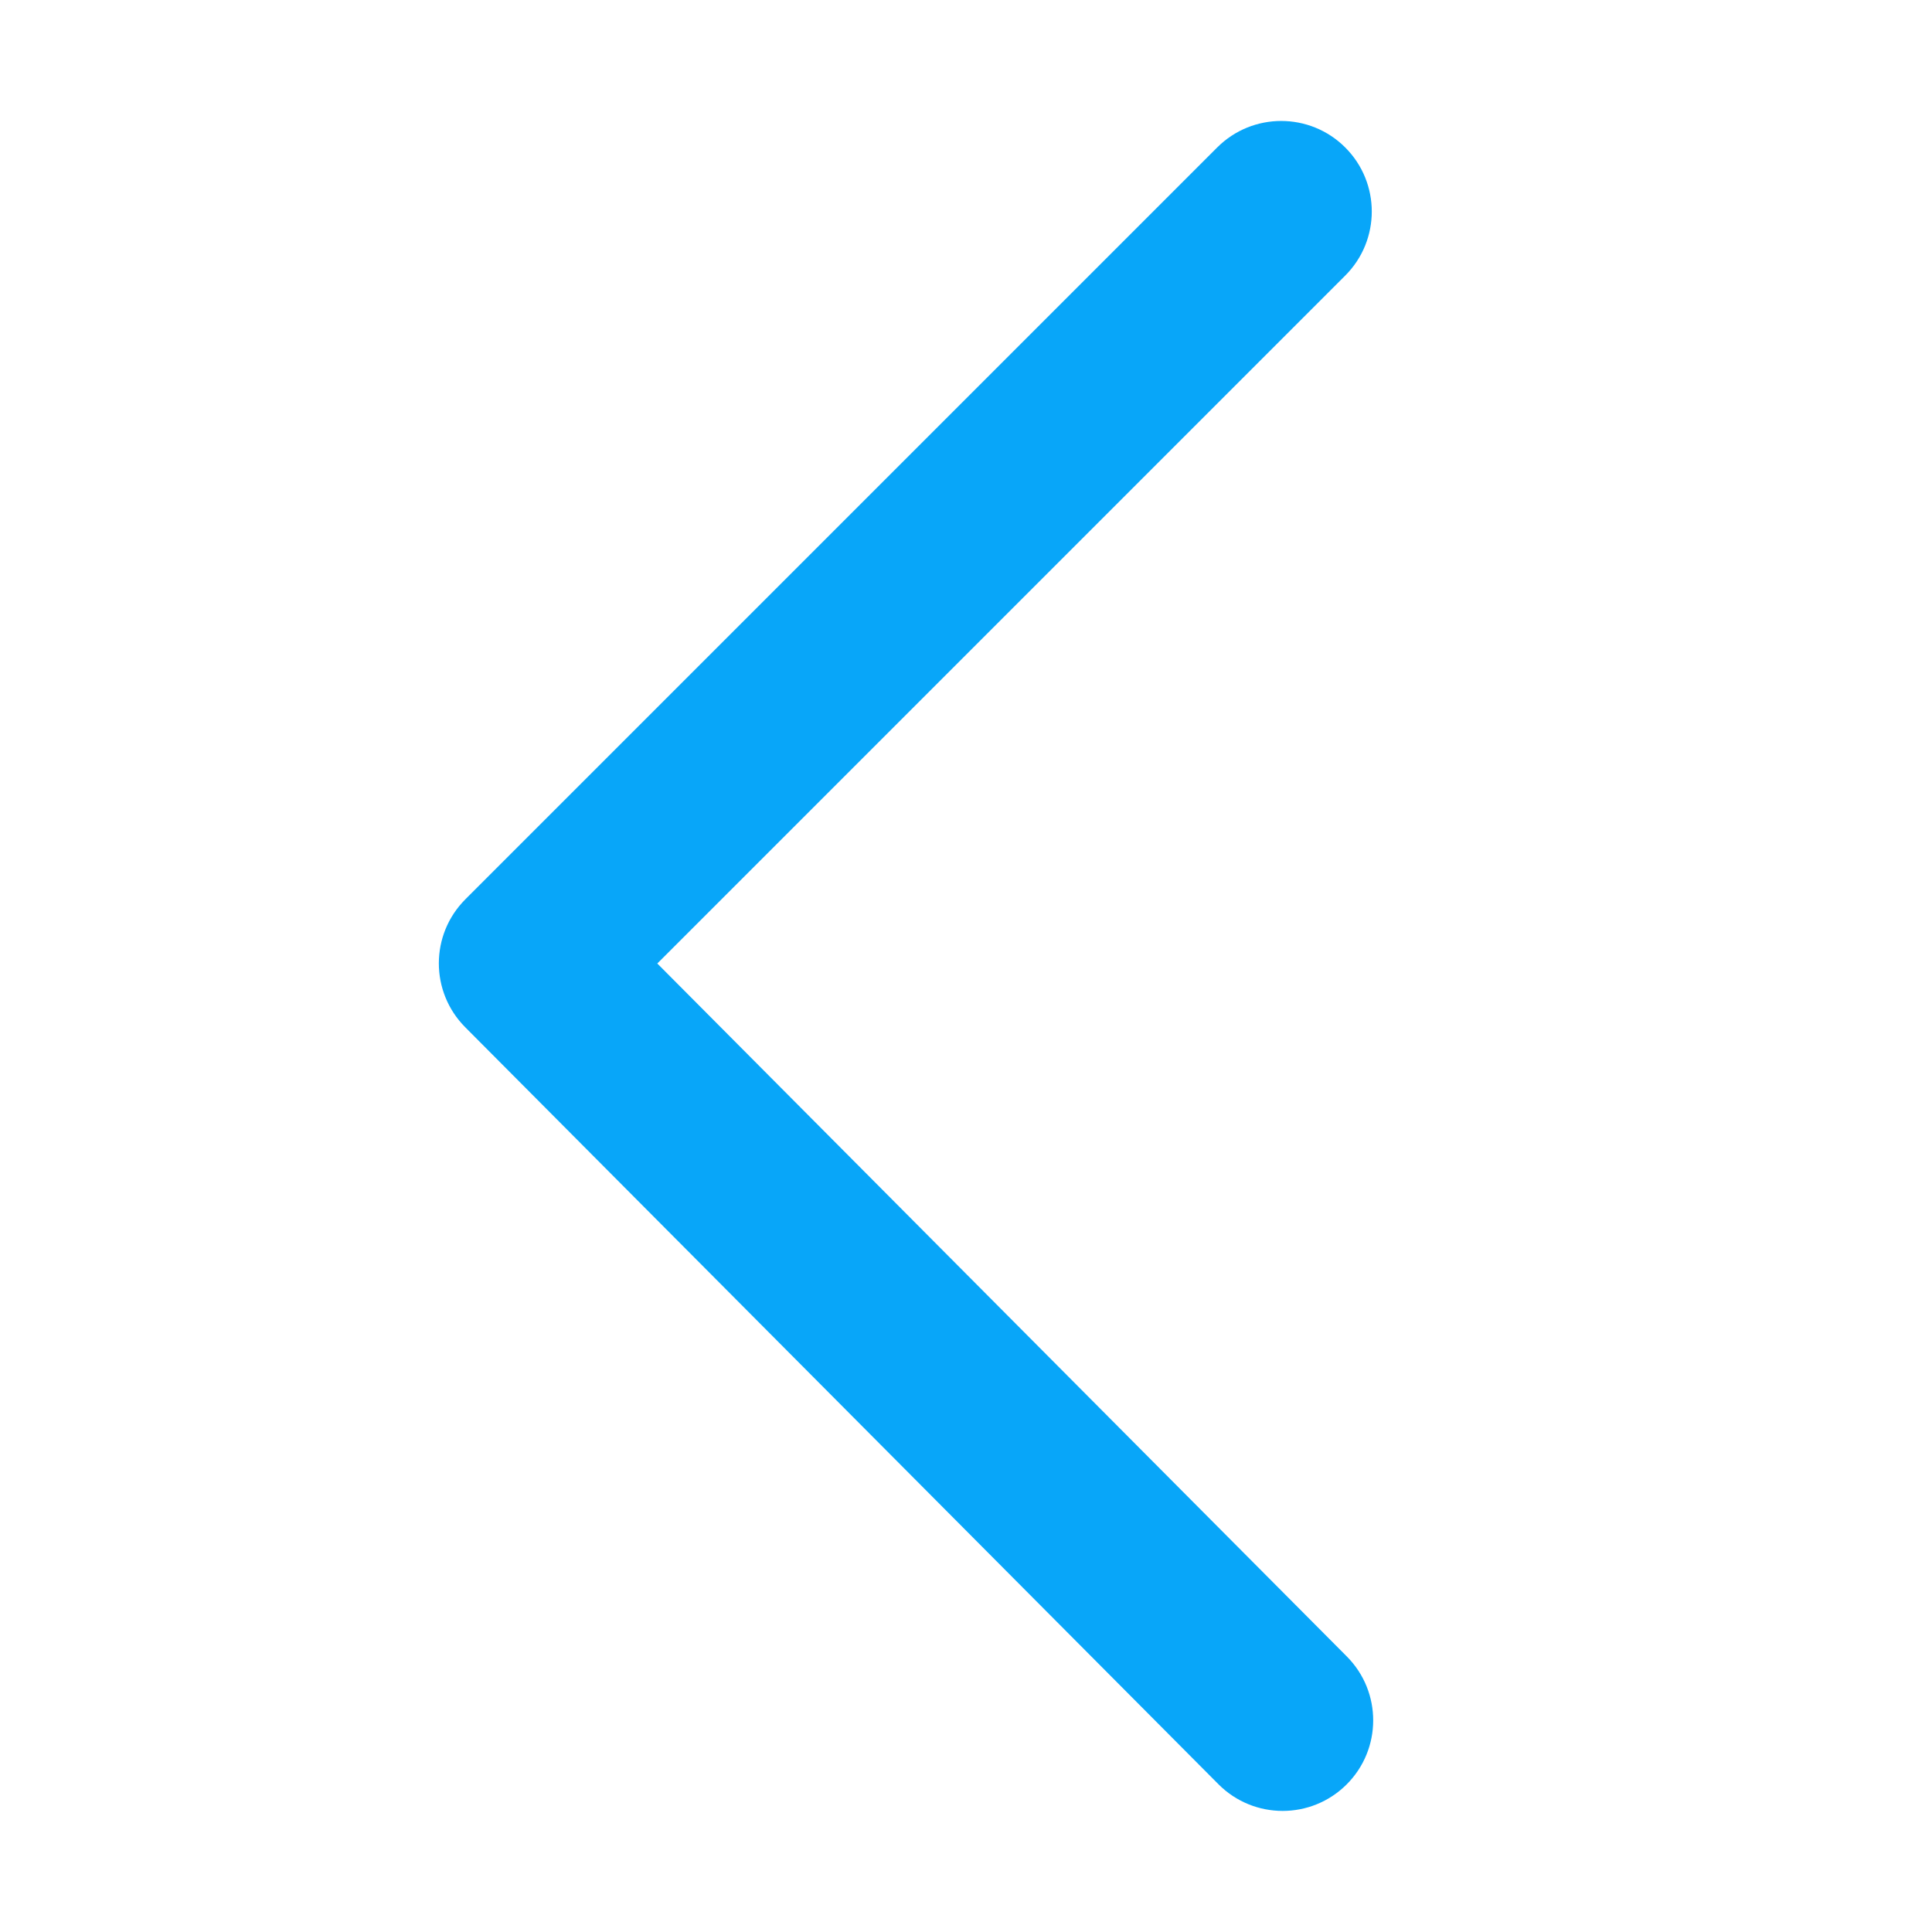 <?xml version="1.0" standalone="no"?><!DOCTYPE svg PUBLIC "-//W3C//DTD SVG 1.1//EN" "http://www.w3.org/Graphics/SVG/1.1/DTD/svg11.dtd"><svg t="1596806587498" class="icon" viewBox="0 0 1024 1024" version="1.1" xmlns="http://www.w3.org/2000/svg" p-id="2906" xmlns:xlink="http://www.w3.org/1999/xlink" width="16" height="16"><defs><style type="text/css"></style></defs><path d="M713.843 877.963L348.387 510.675 713.01 146.053c18.745-18.745 18.745-49.137 0-67.882-18.746-18.745-49.137-18.745-67.883 0L246.742 476.556l-0.009 0.009-0.01 0.011-0.074 0.074c-0.228 0.228-0.44 0.466-0.663 0.697-0.338 0.351-0.681 0.7-1.006 1.059-0.22 0.243-0.425 0.495-0.639 0.741-0.321 0.369-0.648 0.736-0.956 1.113-0.206 0.252-0.397 0.512-0.597 0.767-0.298 0.38-0.601 0.757-0.886 1.144-0.195 0.265-0.375 0.537-0.564 0.804-0.273 0.387-0.551 0.771-0.812 1.164-0.181 0.273-0.346 0.552-0.52 0.828-0.25 0.396-0.506 0.789-0.744 1.191-0.169 0.286-0.323 0.578-0.486 0.866-0.225 0.399-0.456 0.796-0.669 1.2-0.159 0.301-0.302 0.608-0.454 0.912-0.199 0.398-0.404 0.794-0.591 1.196-0.148 0.318-0.28 0.641-0.421 0.962-0.173 0.394-0.353 0.786-0.515 1.184-0.134 0.329-0.252 0.663-0.378 0.995-0.151 0.395-0.308 0.789-0.448 1.187-0.119 0.338-0.221 0.68-0.332 1.019-0.129 0.397-0.266 0.792-0.384 1.191-0.104 0.35-0.192 0.703-0.287 1.054-0.107 0.394-0.222 0.787-0.319 1.183-0.087 0.355-0.158 0.714-0.237 1.071-0.088 0.396-0.182 0.791-0.26 1.189-0.07 0.358-0.123 0.718-0.185 1.077-0.068 0.4-0.144 0.798-0.202 1.199-0.052 0.358-0.088 0.718-0.132 1.077-0.05 0.404-0.106 0.808-0.146 1.214-0.034 0.356-0.053 0.713-0.079 1.069-0.031 0.41-0.068 0.819-0.088 1.23-0.017 0.354-0.018 0.709-0.028 1.064-0.011 0.413-0.029 0.826-0.03 1.239 0 0.349 0.015 0.699 0.022 1.048 0.009 0.419 0.01 0.837 0.03 1.256 0.016 0.346 0.048 0.691 0.072 1.037 0.029 0.42 0.051 0.841 0.09 1.26 0.033 0.347 0.082 0.692 0.122 1.039 0.049 0.417 0.091 0.836 0.15 1.252 0.049 0.343 0.114 0.684 0.171 1.027 0.069 0.417 0.131 0.835 0.211 1.251 0.065 0.34 0.147 0.678 0.22 1.017 0.089 0.415 0.172 0.831 0.272 1.244 0.081 0.336 0.179 0.668 0.268 1.002 0.11 0.413 0.213 0.827 0.334 1.237 0.098 0.331 0.211 0.658 0.316 0.987 0.13 0.409 0.254 0.82 0.396 1.227 0.115 0.331 0.246 0.657 0.369 0.986 0.149 0.399 0.291 0.8 0.451 1.196 0.136 0.335 0.287 0.665 0.431 0.998 0.165 0.384 0.324 0.77 0.5 1.151 0.155 0.335 0.326 0.664 0.489 0.996 0.183 0.372 0.358 0.747 0.551 1.115 0.174 0.333 0.365 0.659 0.548 0.988 0.2 0.361 0.393 0.724 0.603 1.081 0.196 0.333 0.409 0.659 0.615 0.989 0.214 0.344 0.421 0.692 0.645 1.032 0.218 0.332 0.454 0.655 0.681 0.982 0.229 0.33 0.451 0.663 0.689 0.989 0.237 0.323 0.49 0.637 0.736 0.955 0.248 0.321 0.488 0.646 0.745 0.962 0.254 0.312 0.525 0.615 0.788 0.923 0.267 0.312 0.526 0.628 0.802 0.934 0.267 0.297 0.551 0.583 0.827 0.874 0.277 0.292 0.544 0.59 0.829 0.877l399.229 401.229c9.38 9.427 21.701 14.144 34.026 14.144 12.243 0 24.49-4.656 33.855-13.975 18.792-18.699 18.868-49.091 0.169-67.883z" p-id="2907" fill="#08a6f9"></path></svg>